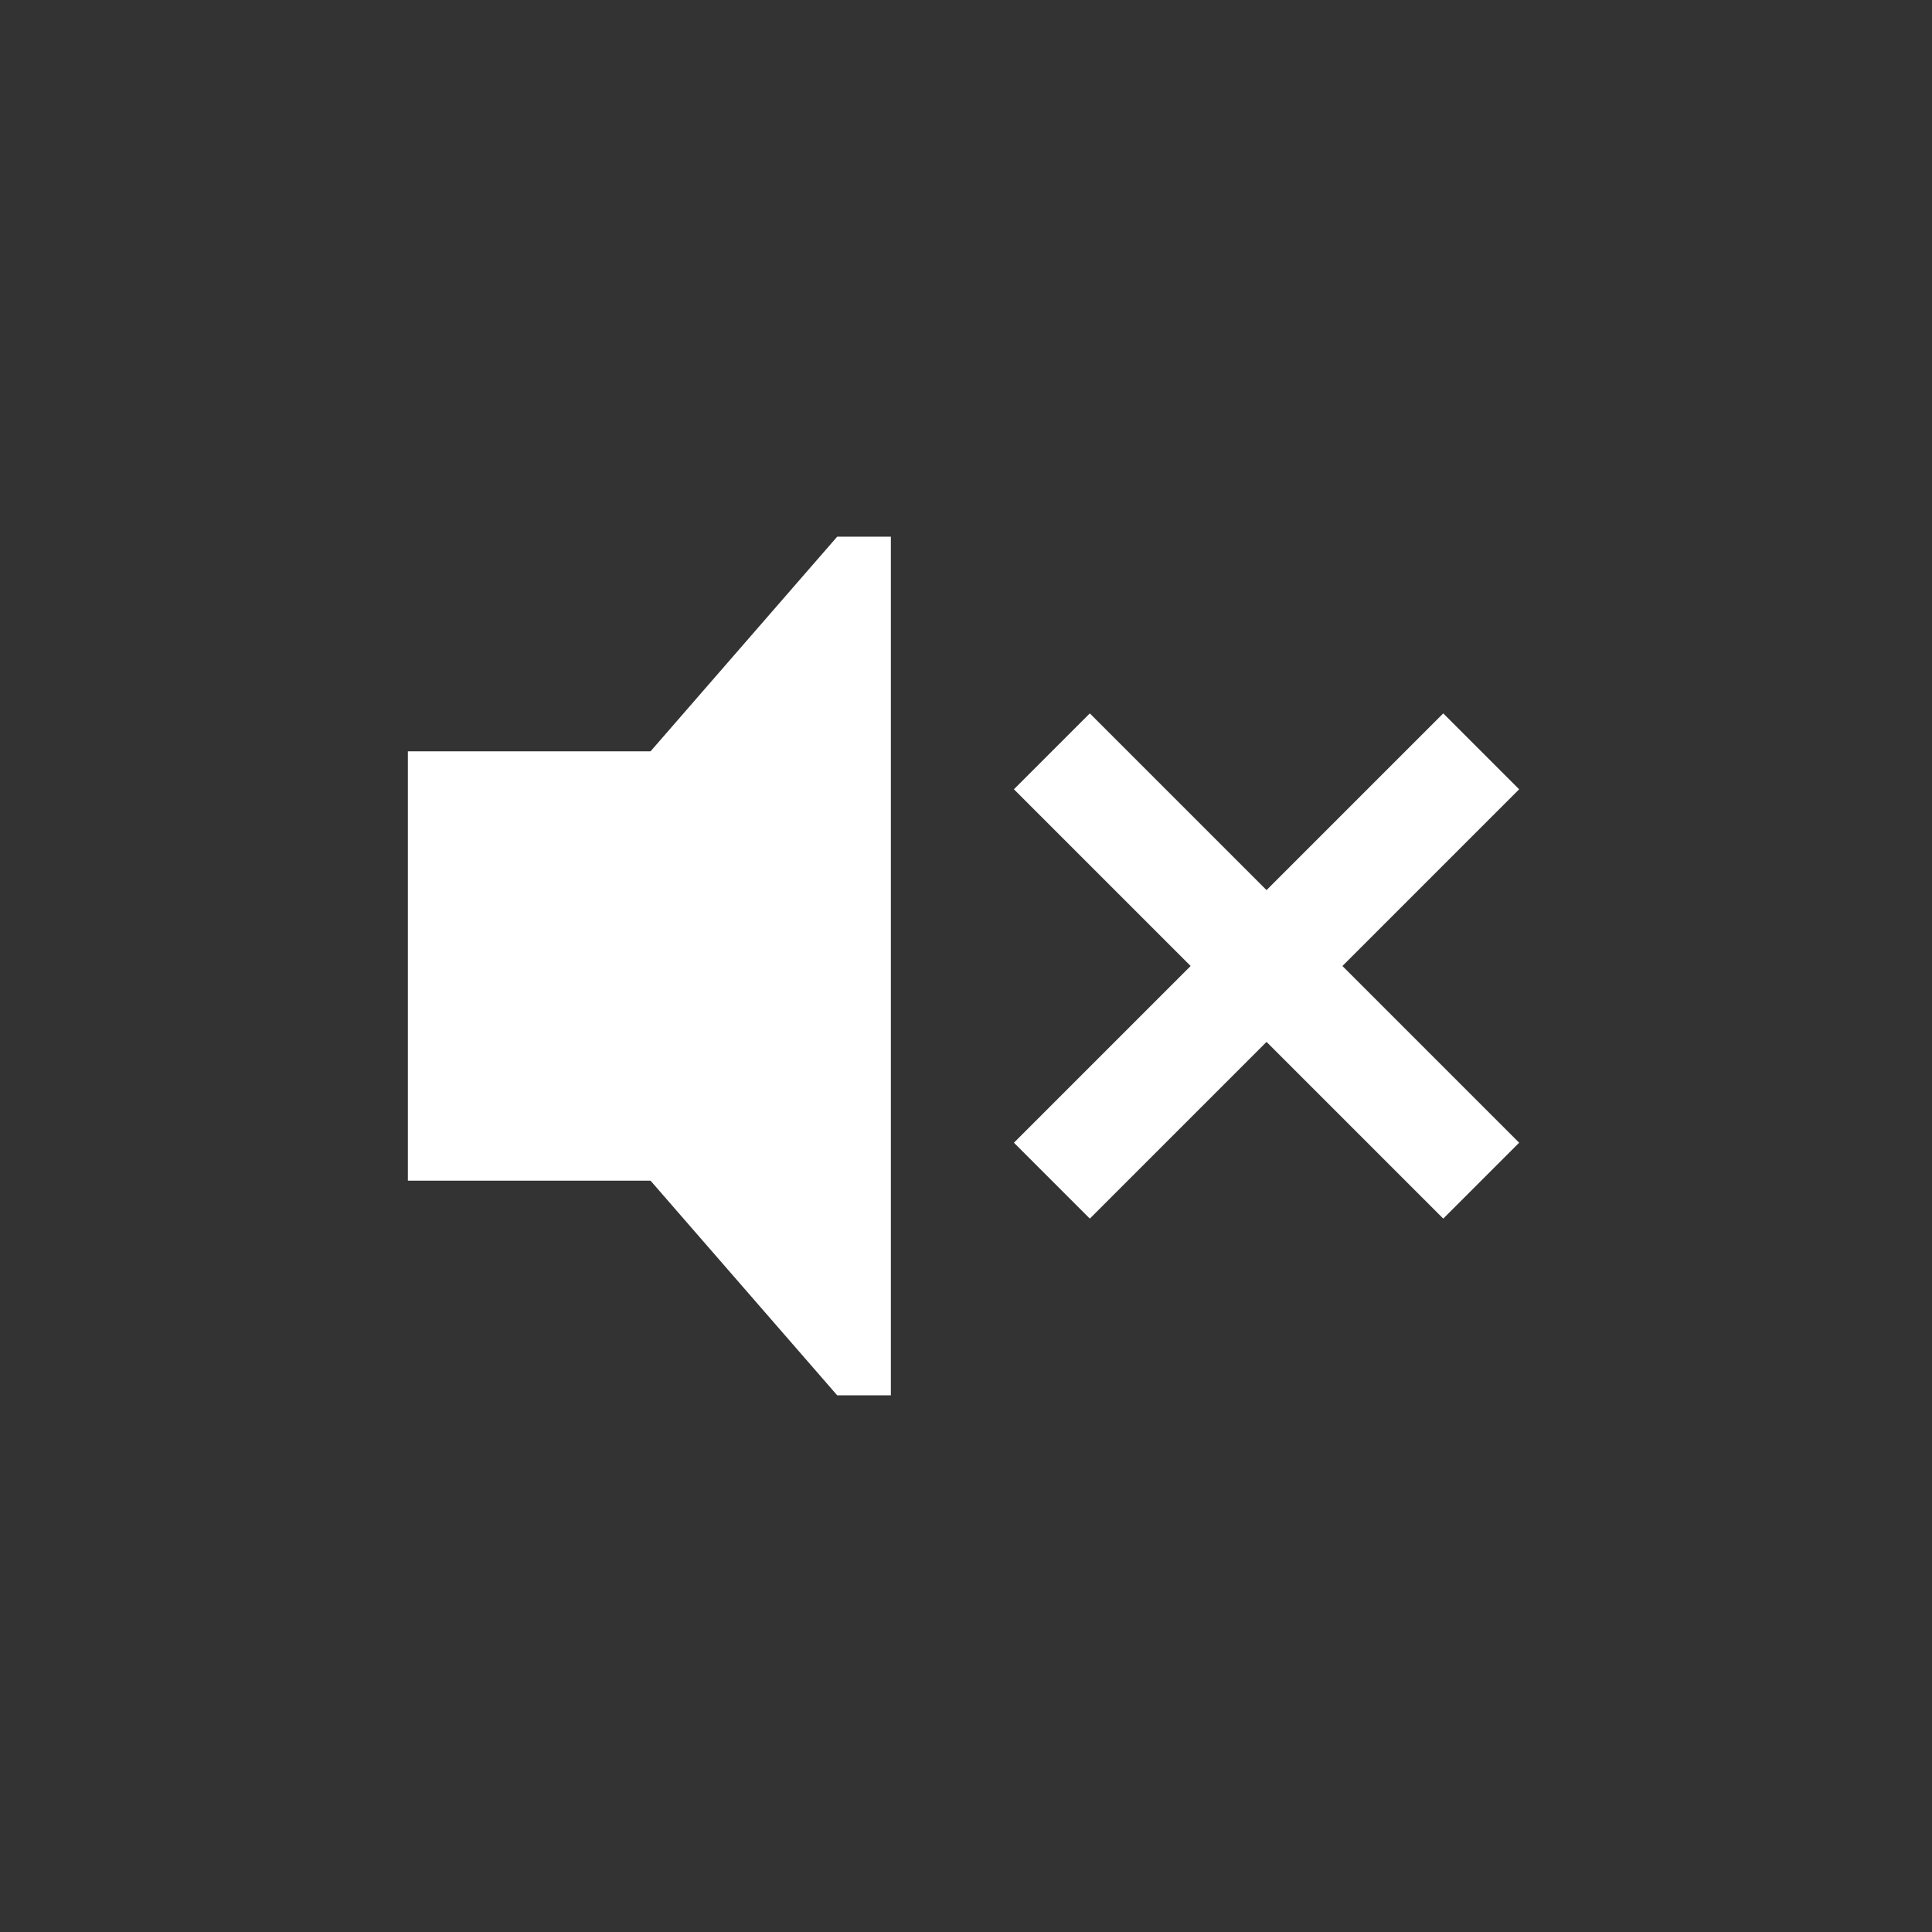 <?xml version="1.0" encoding="utf-8"?>
<svg version="1.1" id="Layer_1" xmlns="http://www.w3.org/2000/svg" xmlns:xlink="http://www.w3.org/1999/xlink" x="0px" y="0px" viewBox="0 0 36 36" style="fill:#fff" xml:space="preserve"><rect x="0" y="0" width="36" height="36" fill="#333333" stroke="none"/><style>.st0{fill:none;stroke:#fff;stroke-width:2;stroke-miterlimit:10}</style><title>Asset 3</title><g id="Layer_2"><g id="Layer_1-2"><rect x="7.6" y="14" width="5" height="8" /><polygon points="11.6,14.6 15.6,10 16.6,10 16.6,26 15.6,26 11.6,21.4" /><line class="st0" x1="19.6" y1="14" x2="27.6" y2="22" /><line class="st0" x1="19.6" y1="22" x2="27.6" y2="14" /></g></g></svg>
